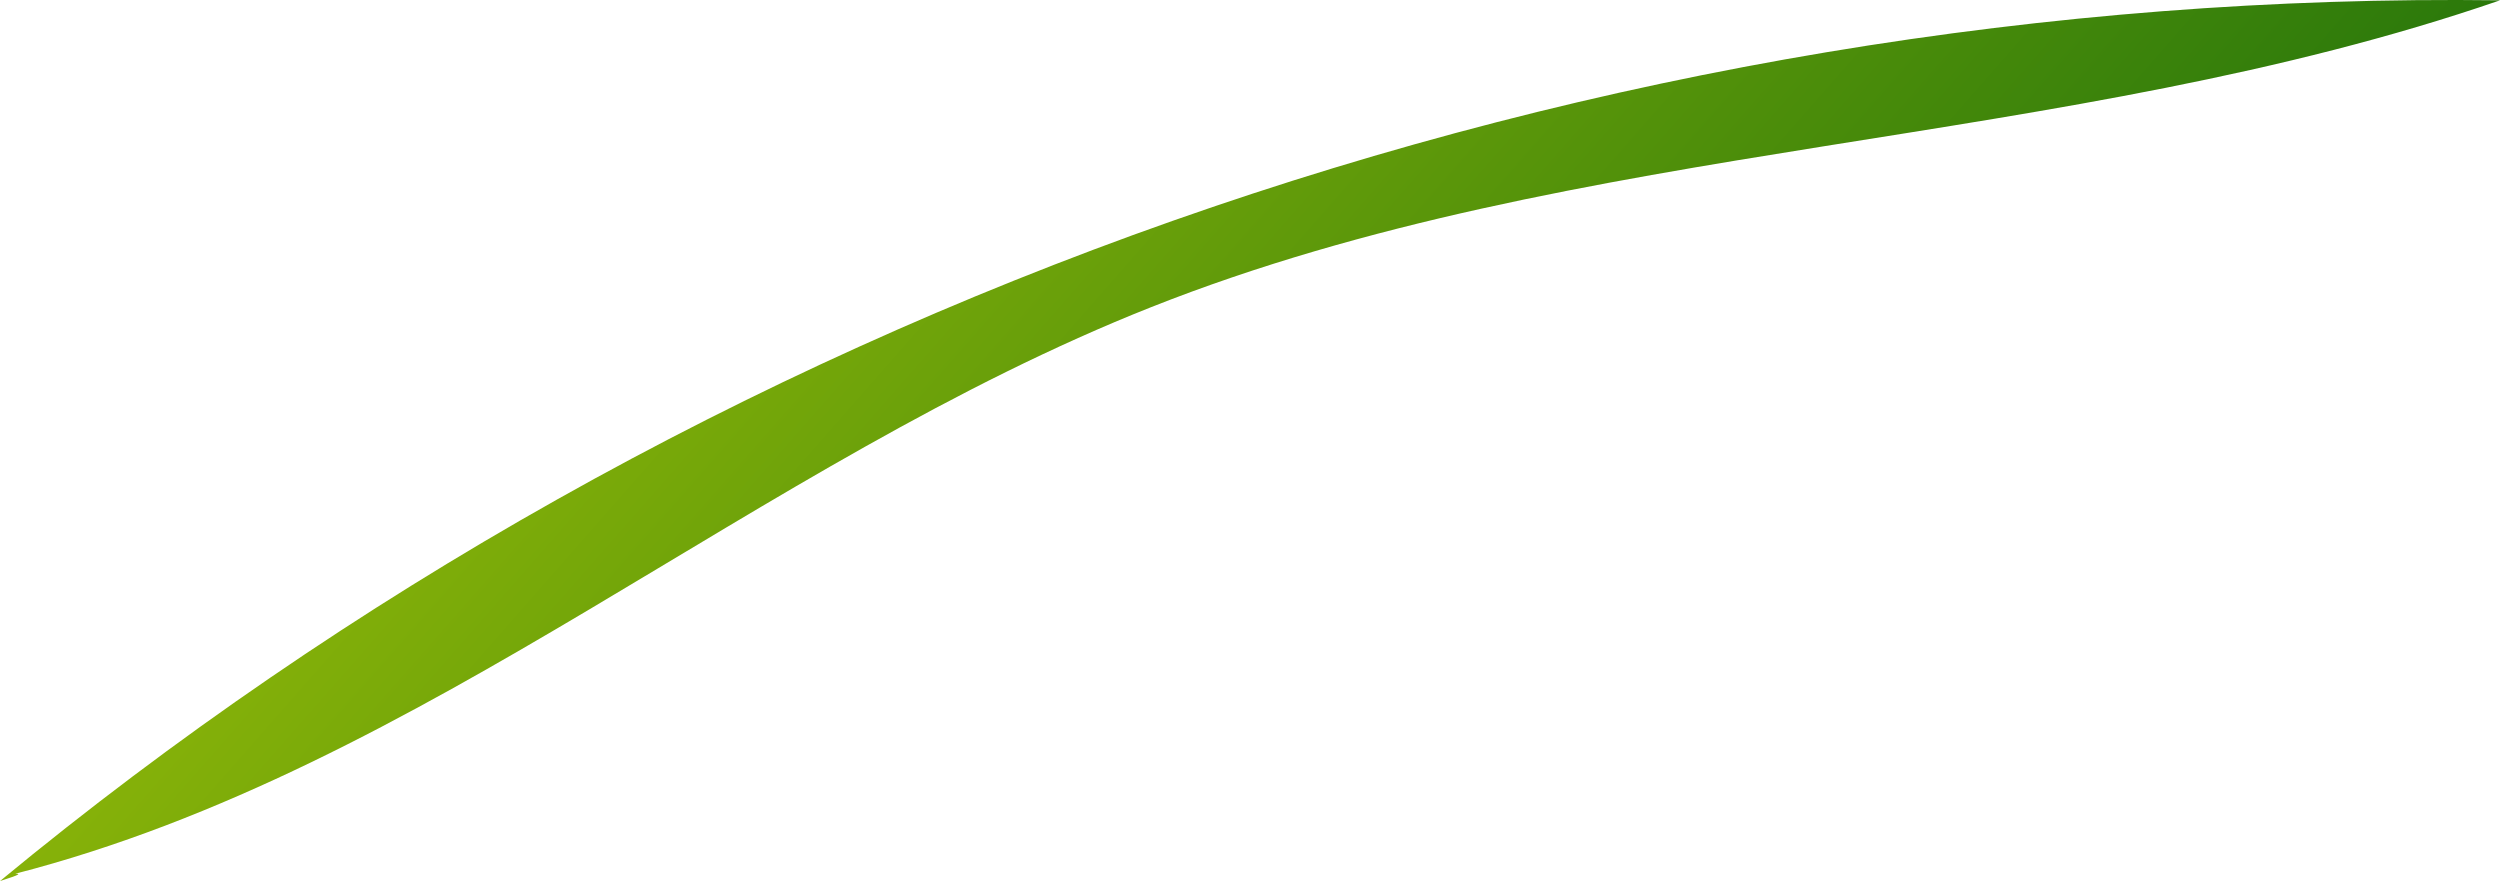 <svg xmlns="http://www.w3.org/2000/svg" xmlns:xlink="http://www.w3.org/1999/xlink" viewBox="0 0 576.98 203.34"><defs><style>.cls-1{fill:url(#linear-gradient);}</style><linearGradient id="linear-gradient" x1="54.53" y1="-103.9" x2="761.3" y2="517.21" gradientUnits="userSpaceOnUse"><stop offset="0" stop-color="#19640a"/><stop offset="0" stop-color="#1c660a"/><stop offset="0.04" stop-color="#43820a"/><stop offset="0.07" stop-color="#629809"/><stop offset="0.1" stop-color="#78a709"/><stop offset="0.13" stop-color="#85b109"/><stop offset="0.16" stop-color="#8ab409"/><stop offset="0.5" stop-color="#28770b"/><stop offset="1" stop-color="#368a0b"/></linearGradient></defs><g id="Layer_2" data-name="Layer 2"><g id="Bg"><path class="cls-1" d="M0,203.34C160.5,70.76,368.82-2.63,577,.07,476.21,34.84,364.83,31.62,265.72,70.87,174.67,106.93,98.49,177.17,3.52,201.65,4.44,201.65,5.37,201.65,0,203.34Z"/></g></g></svg>